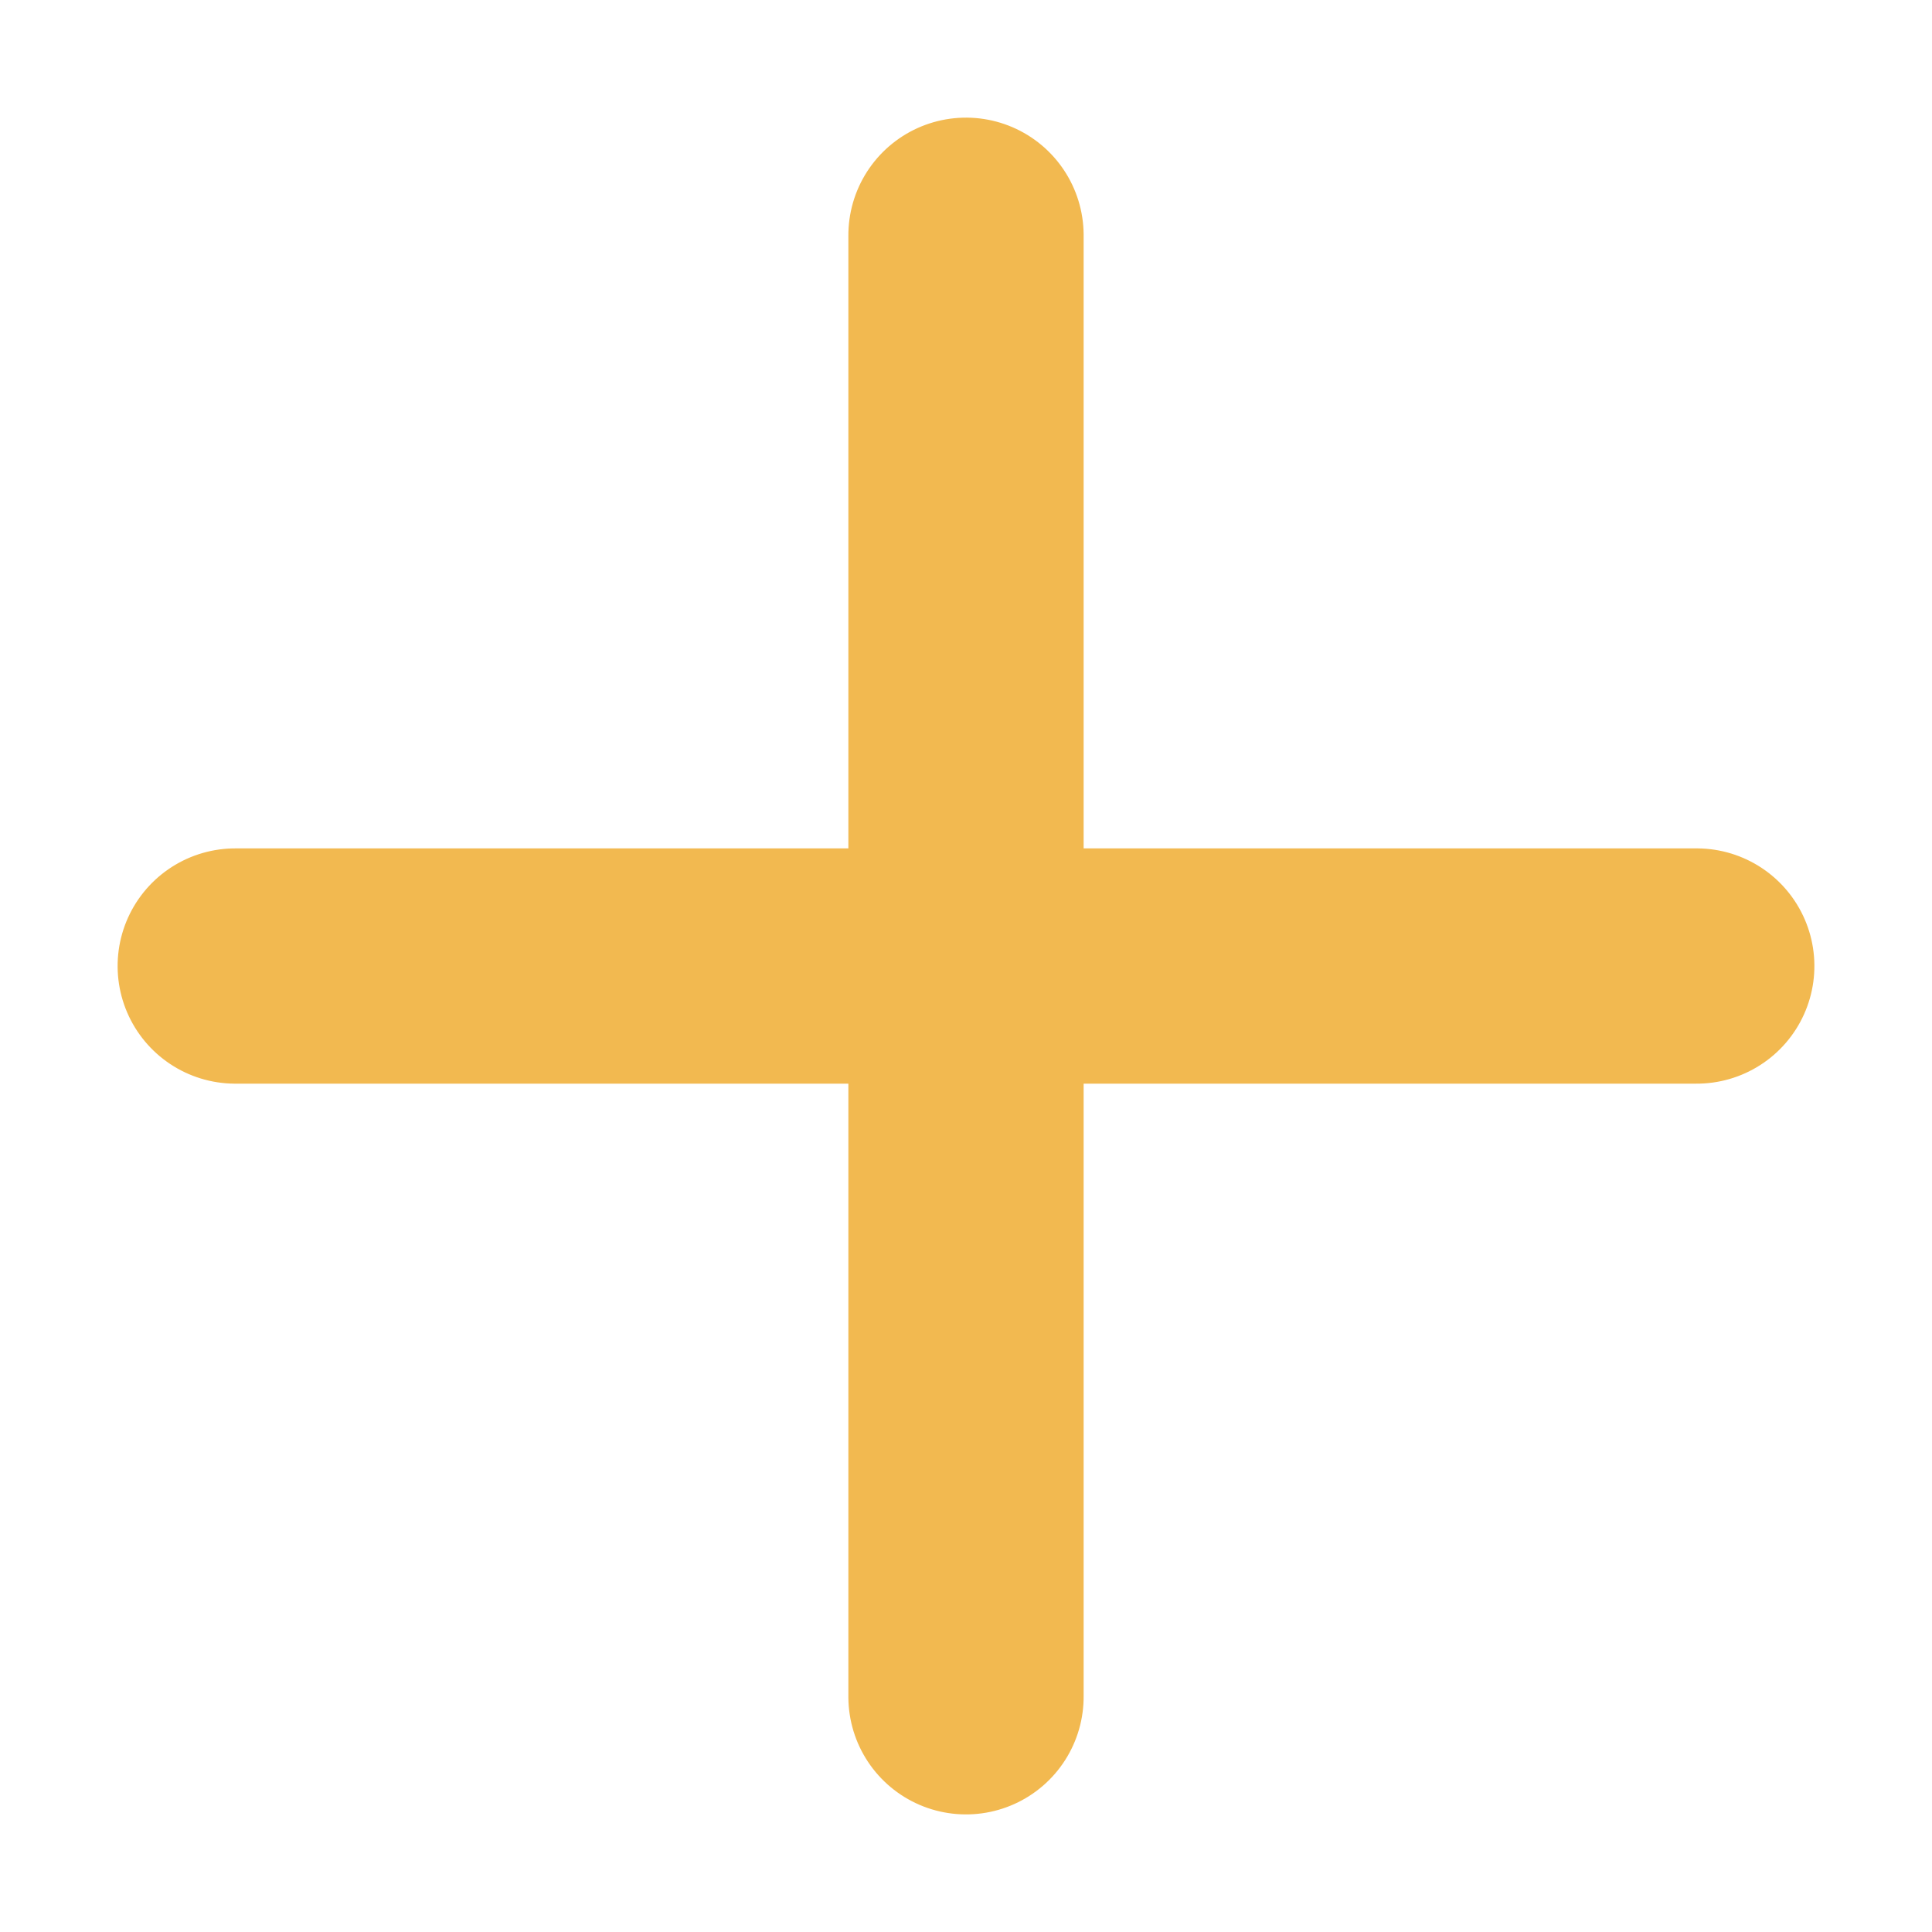 <svg xmlns="http://www.w3.org/2000/svg" width="24.636" height="24.636" viewBox="0 0 24.636 24.636">
  <g id="Group_2720" transform="translate(12.318 3) rotate(45)">
    <line id="Line_74" x2="13.178" y2="13.178" transform="translate(0 0)" fill="none" stroke="#f2b950" stroke-linecap="round" stroke-width="3"/>
    <line id="Line_75" x1="13.178" y2="13.178" transform="translate(0 0)" fill="none" stroke="#f2b950" stroke-linecap="round" stroke-width="3"/>
  </g>
</svg>
